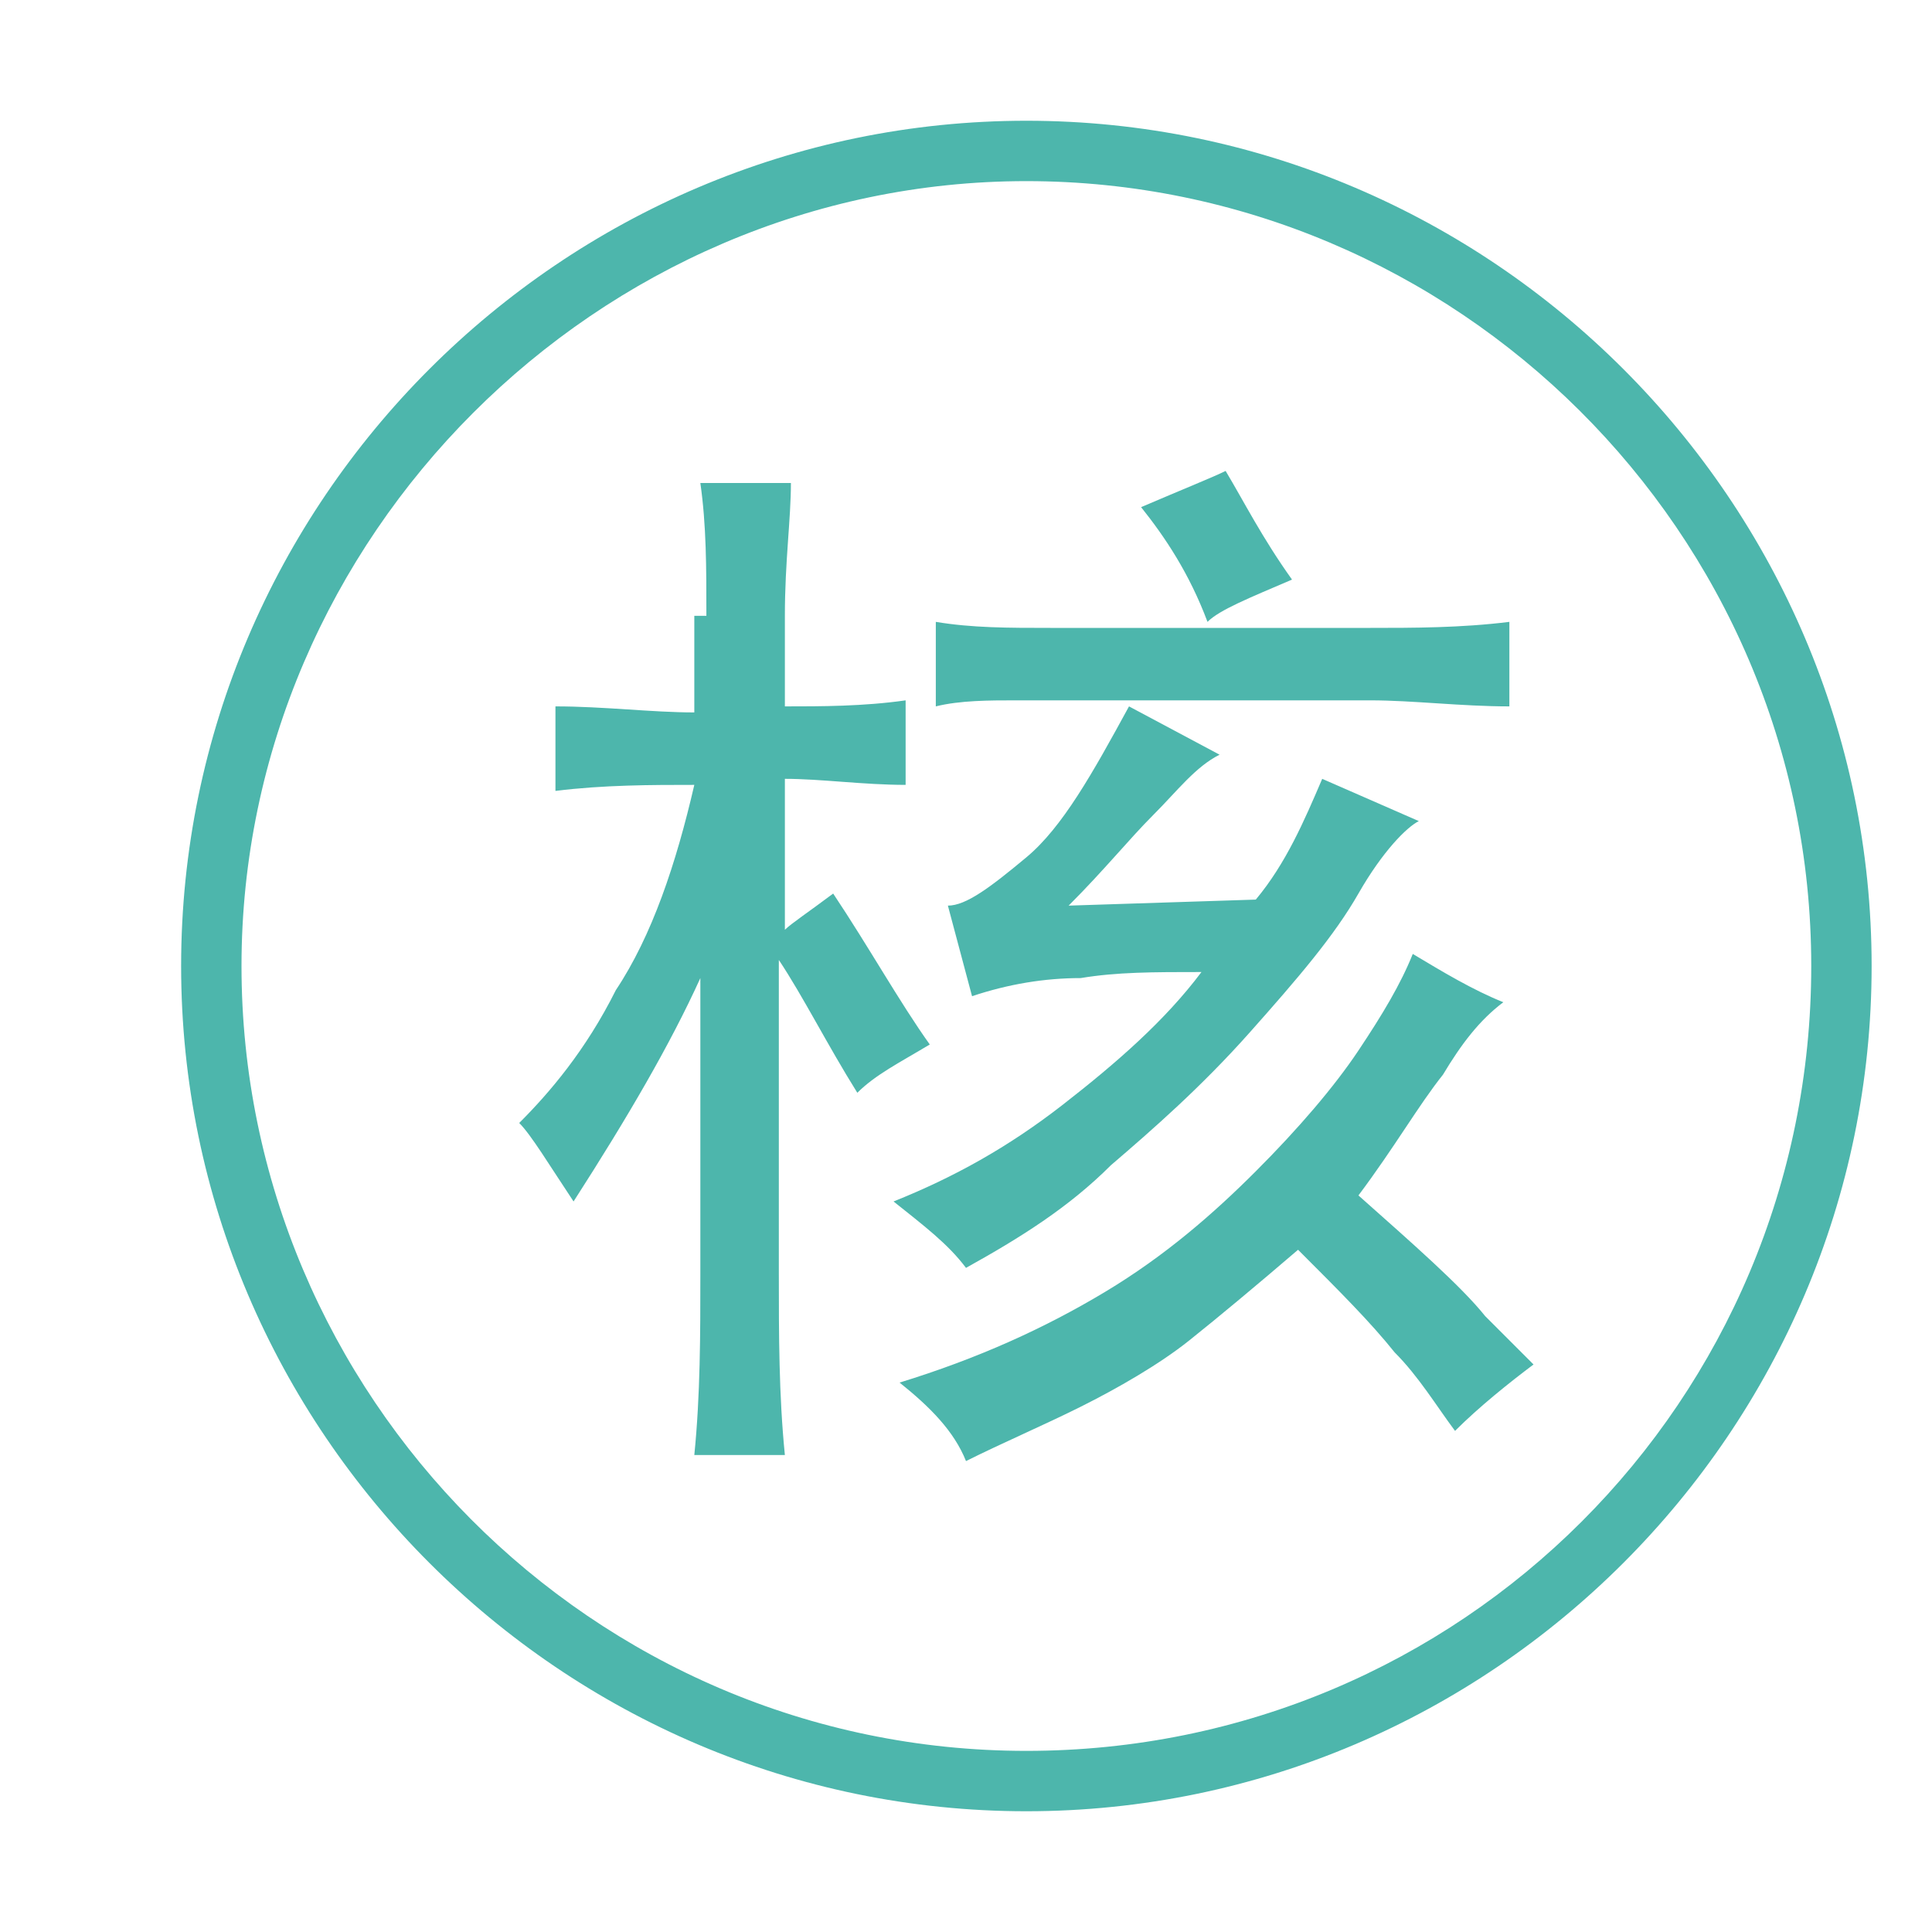 <?xml version="1.0" standalone="no"?><!DOCTYPE svg PUBLIC "-//W3C//DTD SVG 1.1//EN" "http://www.w3.org/Graphics/SVG/1.1/DTD/svg11.dtd"><svg class="icon" width="27px" height="27.00px" viewBox="0 0 1024 1024" version="1.1" xmlns="http://www.w3.org/2000/svg"><path d="M544 960C297.6 960 96 758.4 96 512 96 265.6 297.6 64 544 64c246.4 0 448 201.6 448 448C992 758.4 790.4 960 544 960zM544 96C316.8 96 128 284.8 128 512s185.6 416 416 416 416-185.6 416-416S771.2 96 544 96z" fill="#4db6ac" /><path d="M374.4 326.4c0-25.6 0-48-3.2-70.4l48 0c0 19.2-3.2 41.6-3.2 70.4l0 48c19.2 0 41.6 0 64-3.2l0 44.8c-22.4 0-44.8-3.2-64-3.2l0 80c3.2-3.2 12.8-9.6 25.6-19.2 19.2 28.8 35.2 57.6 51.2 80-16 9.6-28.8 16-38.4 25.6-16-25.6-28.8-51.2-41.6-70.4l0 166.4c0 32 0 64 3.2 96l-48 0c3.2-32 3.2-64 3.2-96l0-156.8c-16 35.2-38.4 73.6-67.2 118.4-12.8-19.2-22.4-35.2-28.8-41.6 16-16 35.2-38.4 51.2-70.4 19.2-28.8 32-67.2 41.6-108.8-22.4 0-48 0-73.6 3.2l0-44.8c25.6 0 51.2 3.2 73.6 3.2L368 326.4zM502.4 480c9.6 0 22.4-9.6 41.6-25.6 19.2-16 35.2-44.8 54.4-80l48 25.6c-12.8 6.4-22.4 19.2-35.2 32s-25.6 28.8-44.8 48l99.2-3.2c16-19.2 25.6-41.6 35.2-64l51.2 22.4c-6.4 3.2-19.2 16-32 38.4-12.8 22.4-32 44.8-57.6 73.6-25.6 28.8-51.2 51.2-73.6 70.4C566.4 640 540.8 656 512 672c-9.6-12.8-22.4-22.4-38.4-35.2 32-12.8 60.8-28.8 89.6-51.2 28.8-22.4 54.4-44.8 73.6-70.4-25.6 0-44.8 0-64 3.2-19.2 0-38.4 3.2-57.6 9.6L502.4 480zM764.8 569.6c-12.8 16-25.6 38.4-44.8 64 28.8 25.6 54.4 48 67.2 64 16 16 25.6 25.6 25.6 25.6-12.8 9.6-28.8 22.4-41.6 35.2-9.6-12.8-19.2-28.8-32-41.6-12.8-16-28.8-32-51.2-54.4-22.4 19.2-41.6 35.2-57.6 48s-38.4 25.6-57.6 35.2c-19.2 9.6-41.6 19.2-60.8 28.8-6.4-16-19.2-28.8-35.2-41.6 41.6-12.8 76.8-28.8 108.8-48 32-19.2 57.6-41.6 80-64 22.4-22.4 41.6-44.8 54.4-64 12.8-19.2 22.4-35.2 28.8-51.2 16 9.6 32 19.2 48 25.6C784 540.8 774.4 553.6 764.8 569.6zM496 374.4l0-44.8c19.2 3.2 38.4 3.2 60.8 3.2l169.6 0c22.4 0 48 0 73.6-3.2l0 44.8c-25.6 0-51.2-3.2-73.6-3.2l-188.8 0C524.8 371.2 508.8 371.2 496 374.4zM684.8 307.2c-22.4 9.6-38.4 16-44.8 22.4-9.6-25.6-22.4-44.8-35.2-60.8 22.4-9.6 38.4-16 44.8-19.2C659.2 265.6 668.8 284.8 684.8 307.2z" fill="#4db6ac" /></svg>